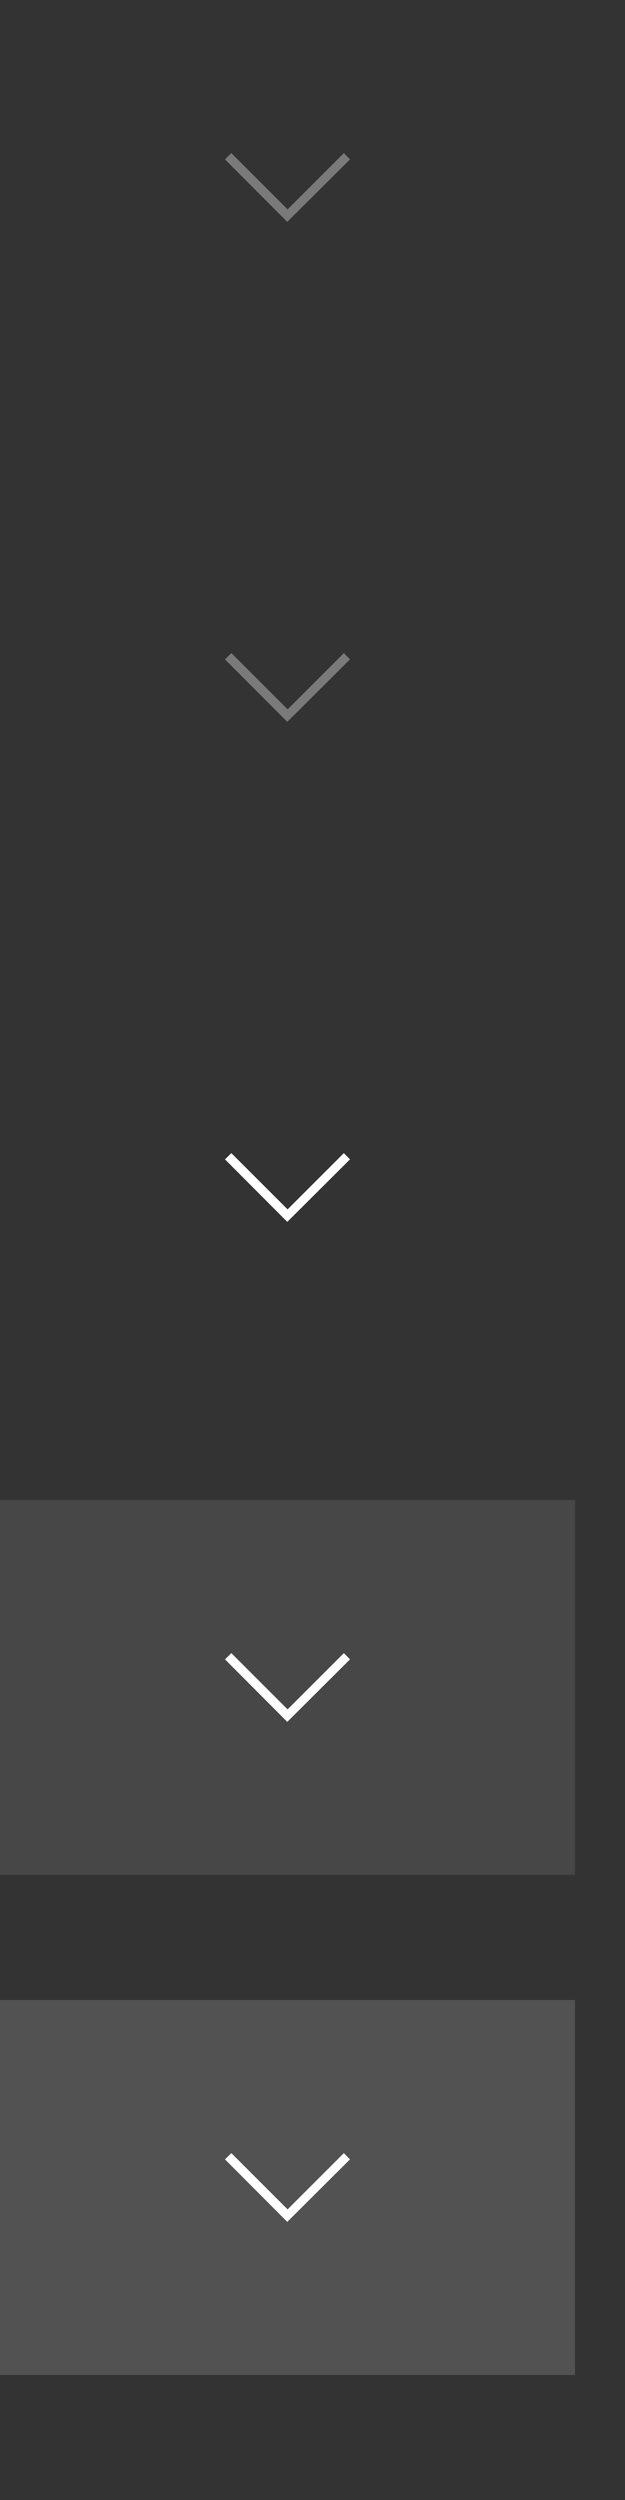 <?xml version="1.0" encoding="UTF-8" standalone="no"?>
<svg
   width="50"
   height="200"
   version="1.1"
   id="svg64"
   sodipodi:docname="keepbelow.svg"
   inkscape:version="1.4 (e7c3feb100, 2024-10-09)"
   xmlns:inkscape="http://www.inkscape.org/namespaces/inkscape"
   xmlns:sodipodi="http://sodipodi.sourceforge.net/DTD/sodipodi-0.dtd"
   xmlns="http://www.w3.org/2000/svg"
   xmlns:svg="http://www.w3.org/2000/svg"
   xmlns:rdf="http://www.w3.org/1999/02/22-rdf-syntax-ns#"
   xmlns:cc="http://creativecommons.org/ns#"
   xmlns:dc="http://purl.org/dc/elements/1.1/">
  <rect width="100%" height="100%" fill="#333333" stroke="none"/>
  <defs
     id="defs68" />
  <sodipodi:namedview
     pagecolor="#000000"
     bordercolor="#ffffff"
     borderopacity="1"
     objecttolerance="10"
     gridtolerance="10"
     guidetolerance="10"
     inkscape:pageopacity="0"
     inkscape:pageshadow="2"
     inkscape:window-width="2048"
     inkscape:window-height="1122"
     id="namedview66"
     showgrid="true"
     inkscape:zoom="3.7083823"
     inkscape:cx="38.291629"
     inkscape:cy="124.85228"
     inkscape:window-x="0"
     inkscape:window-y="0"
     inkscape:window-maximized="1"
     inkscape:current-layer="svg64"
     inkscape:showpageshadow="2"
     inkscape:pagecheckerboard="0"
     inkscape:deskcolor="#303030"
     showborder="false">
    <inkscape:grid
       type="xygrid"
       id="grid47"
       originx="0"
       originy="0"
       spacingy="1"
       spacingx="1"
       units="px" />
  </sodipodi:namedview>
  <title
     id="title2">Vetro</title>
  <g
     id="pressed-center"
     transform="rotate(180,-1.5,127.5)">
    <rect
       ry="0"
       y="65"
       x="-49"
       height="30"
       width="46"
       id="rect75"
       style="opacity:0.25;fill:#b3b3b3;fill-opacity:1;stroke:none;stroke-width:0;stroke-linecap:round;stroke-linejoin:round;stroke-miterlimit:4;stroke-dasharray:none;stroke-opacity:1;paint-order:stroke fill markers" />
    <path
       id="path17"
       style="fill:#ffffff;fill-opacity:1;stroke-width:1.091"
       d="m -25.982,77.25 -5.018,5 0.492,0.5 4.5,-4.5 4.5,4.5 L -21,82.25 Z"
       sodipodi:nodetypes="ccccccc" />
  </g>
  <g
     id="hover-center"
     transform="rotate(180,-1.5,91.5)">
    <rect
       style="display:inline;opacity:0.1;fill:#ffffff;fill-opacity:1;stroke:none;stroke-width:1.776;stroke-linecap:round;stroke-linejoin:round;stroke-miterlimit:4;stroke-dasharray:none;stroke-opacity:1;paint-order:stroke fill markers"
       id="rect65"
       width="46"
       height="30"
       x="-49"
       y="33"
       ry="0" />
    <path
       id="path55"
       style="fill:#ffffff;fill-opacity:1;stroke-width:1.091"
       d="m -25.982,45.25 -5.018,5 0.492,0.5 4.5,-4.5 4.5,4.5 L -21,50.25 Z"
       sodipodi:nodetypes="ccccccc" />
  </g>
  <g
     id="active-center"
     transform="rotate(180,-1.5,55.5)">
    <rect
       ry="0"
       y="1"
       x="-49"
       height="30"
       width="46"
       id="rect57"
       style="opacity:1;fill:none;fill-opacity:1;stroke:none;stroke-width:1.776;stroke-linecap:round;stroke-linejoin:round;stroke-miterlimit:4;stroke-dasharray:none;stroke-opacity:1;paint-order:stroke fill markers" />
    <path
       id="path1"
       style="fill:#ffffff;fill-opacity:1;stroke-width:1.091"
       d="m -25.982,13.25 -5.018,5 0.492,0.5 4.5,-4.5 4.5,4.5 L -21,18.25 Z"
       sodipodi:nodetypes="ccccccc" />
  </g>
  <g
     id="deactivated-center"
     transform="rotate(180,-1.5,83.5)"
     style="opacity:0.35">
    <rect
       style="opacity:1;fill:none;fill-opacity:1;stroke:none;stroke-width:0;stroke-linecap:round;stroke-linejoin:round;stroke-miterlimit:4;stroke-dasharray:none;stroke-opacity:1;paint-order:stroke fill markers"
       id="rect85"
       width="46"
       height="30"
       x="-49"
       y="97"
       ry="0" />
    <path
       id="path18"
       style="fill:#ffffff;fill-opacity:1;stroke-width:1.091"
       d="m -25.982,109.25 -5.018,5 0.492,0.5 4.5,-4.5 4.5,4.5 L -21,114.25 Z"
       sodipodi:nodetypes="ccccccc" />
  </g>
  <g
     id="inactive-center"
     transform="rotate(180,-1.5,63.5)"
     style="opacity:0.35">
    <rect
       style="opacity:1;fill:none;fill-opacity:1;stroke:none;stroke-width:0;stroke-linecap:round;stroke-linejoin:round;stroke-miterlimit:4;stroke-dasharray:none;stroke-opacity:1;paint-order:stroke fill markers"
       id="rect85-6"
       width="46"
       height="30"
       x="-49"
       y="97"
       ry="0" />
    <path
       id="path18-7"
       style="fill:#ffffff;fill-opacity:1;stroke-width:1.091"
       d="m -25.982,109.25 -5.018,5 0.492,0.5 4.5,-4.5 4.5,4.5 L -21,114.25 Z"
       sodipodi:nodetypes="ccccccc" />
  </g>
</svg>
